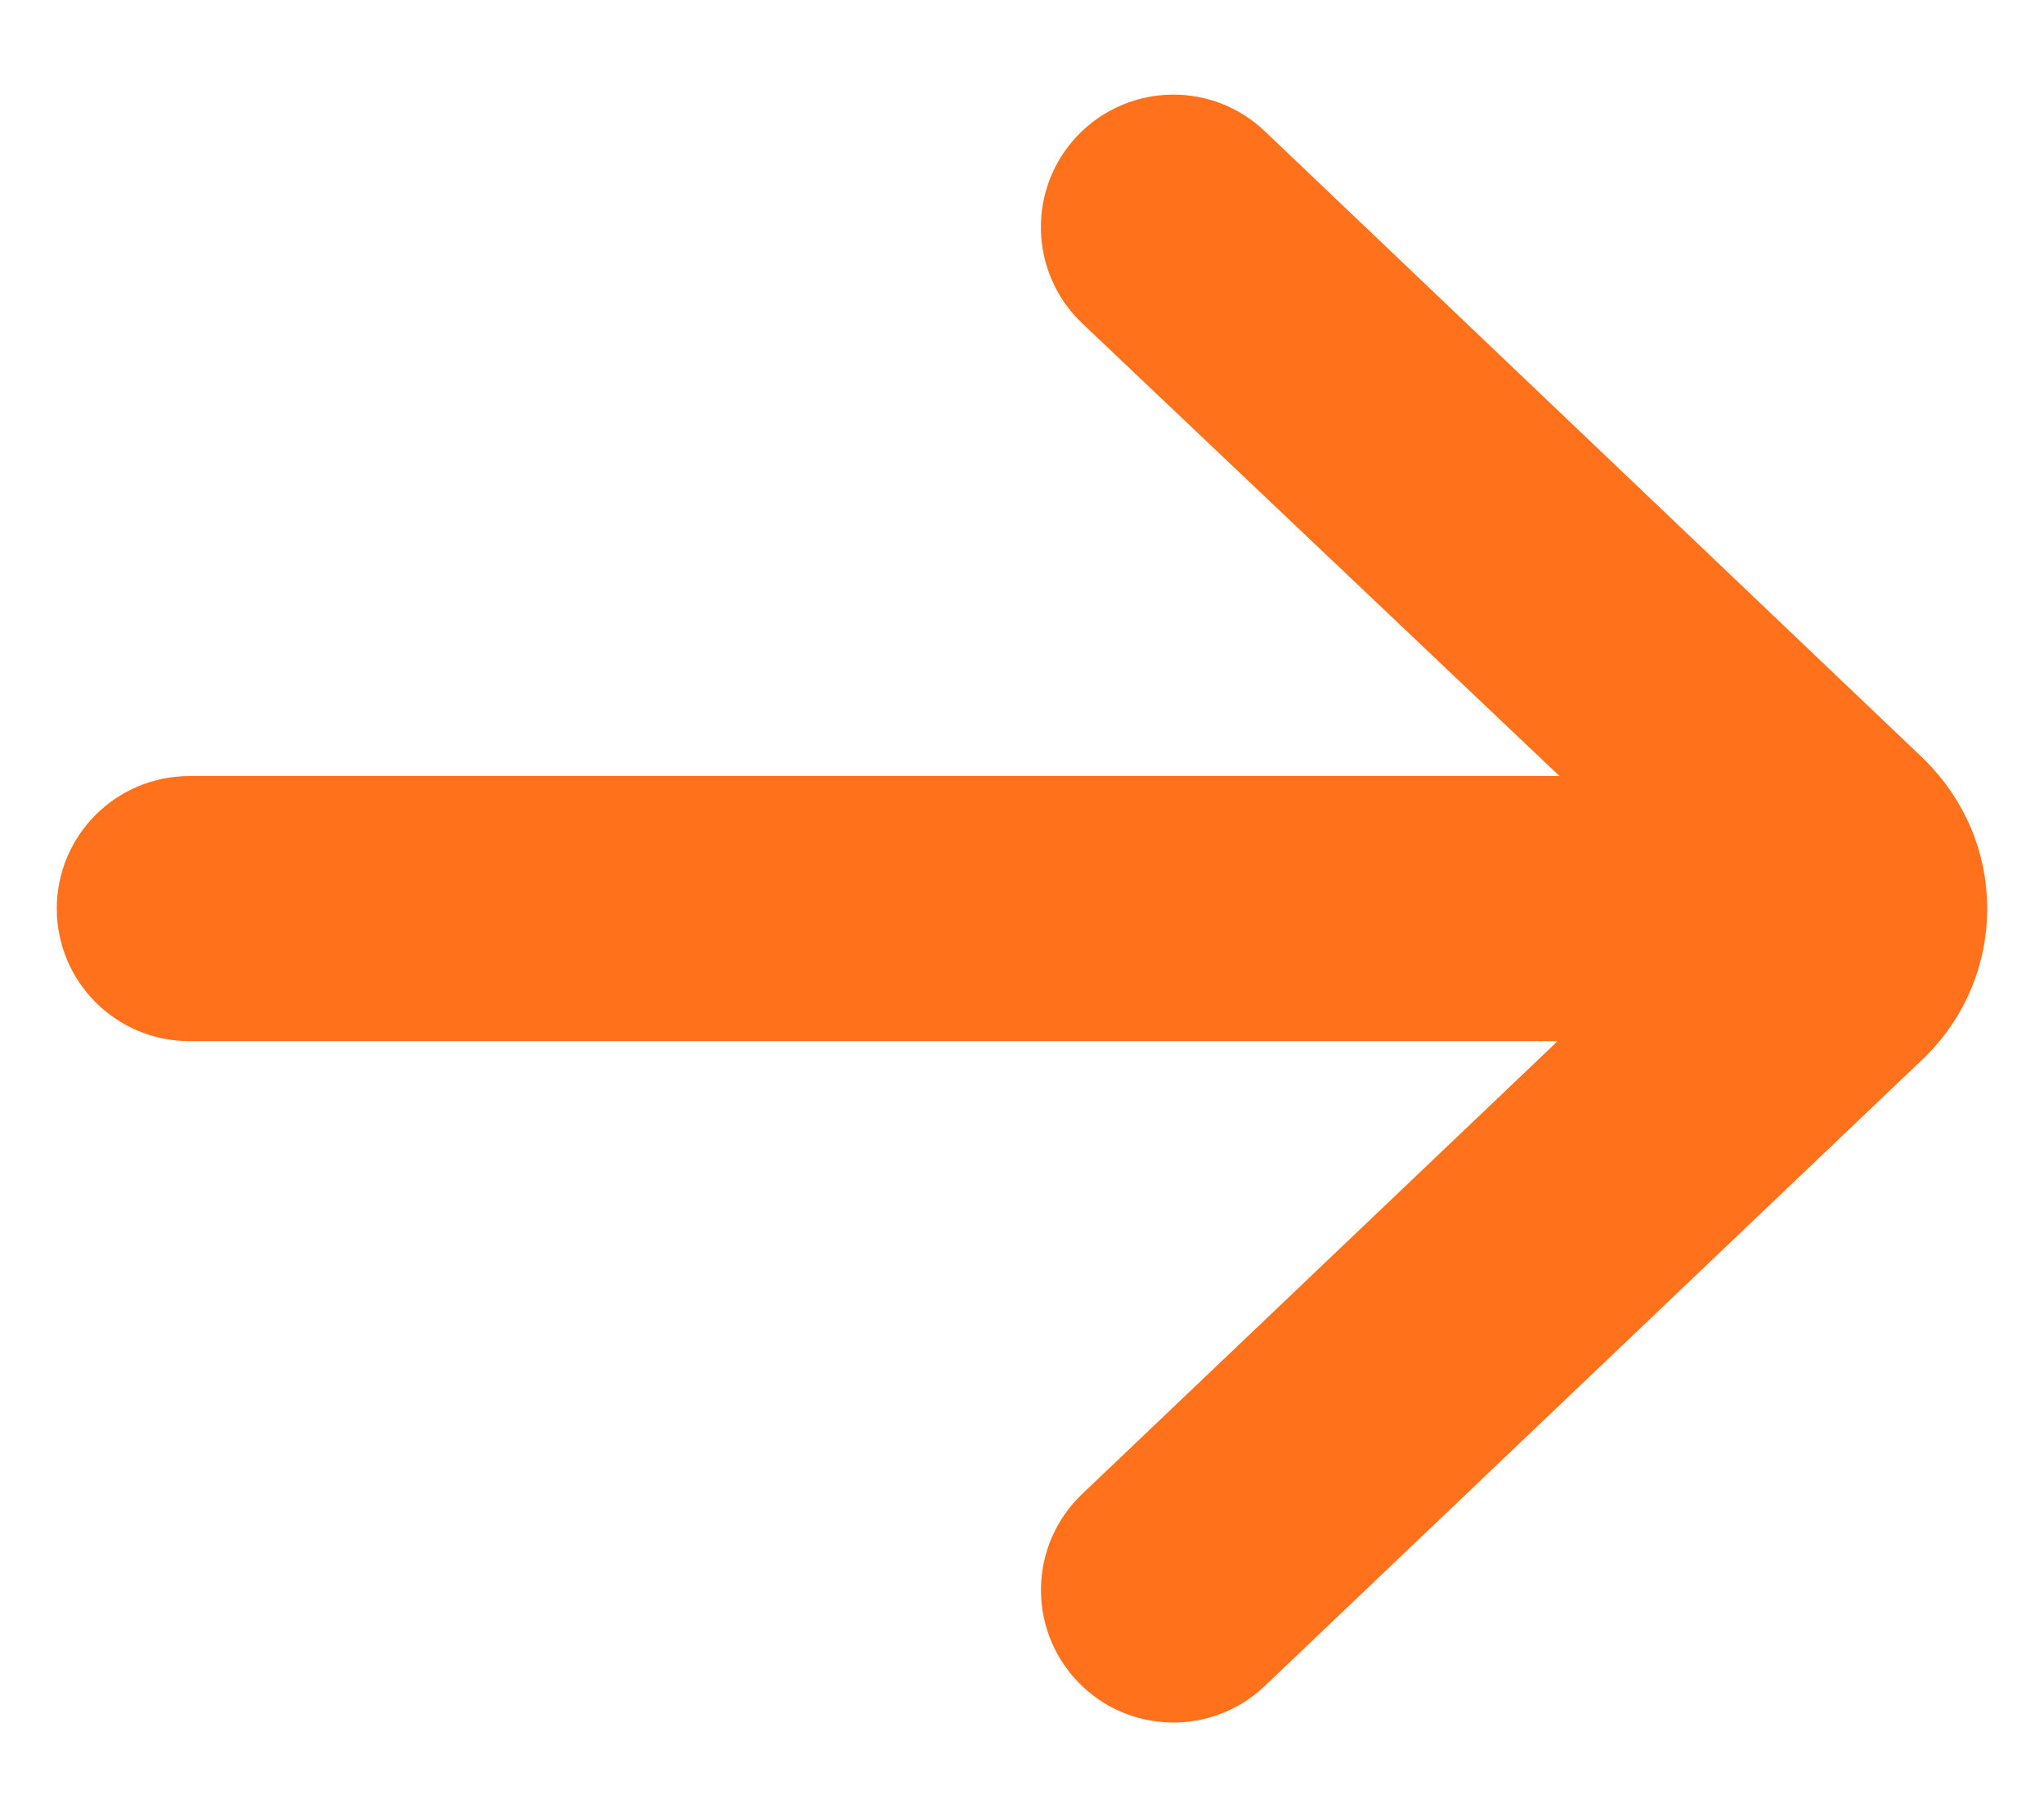 <svg xmlns="http://www.w3.org/2000/svg" width="18" height="16" viewBox="0 0 18 16">
    <path fill="#FF721B" stroke="#FF721B" d="M1.667 8.667h13.3l-5.093 4.85c-.267.254-.277.676-.023.943.253.266.675.277.942.023l5.816-5.54C16.861 8.69 17 8.356 17 8s-.139-.691-.402-.954l-5.805-5.529c-.129-.123-.294-.184-.46-.184-.176 0-.352.07-.483.207-.254.267-.243.689.023.943l5.114 4.85H1.667C1.299 7.333 1 7.632 1 8c0 .368.299.667.667.667h0z"/>
</svg>
